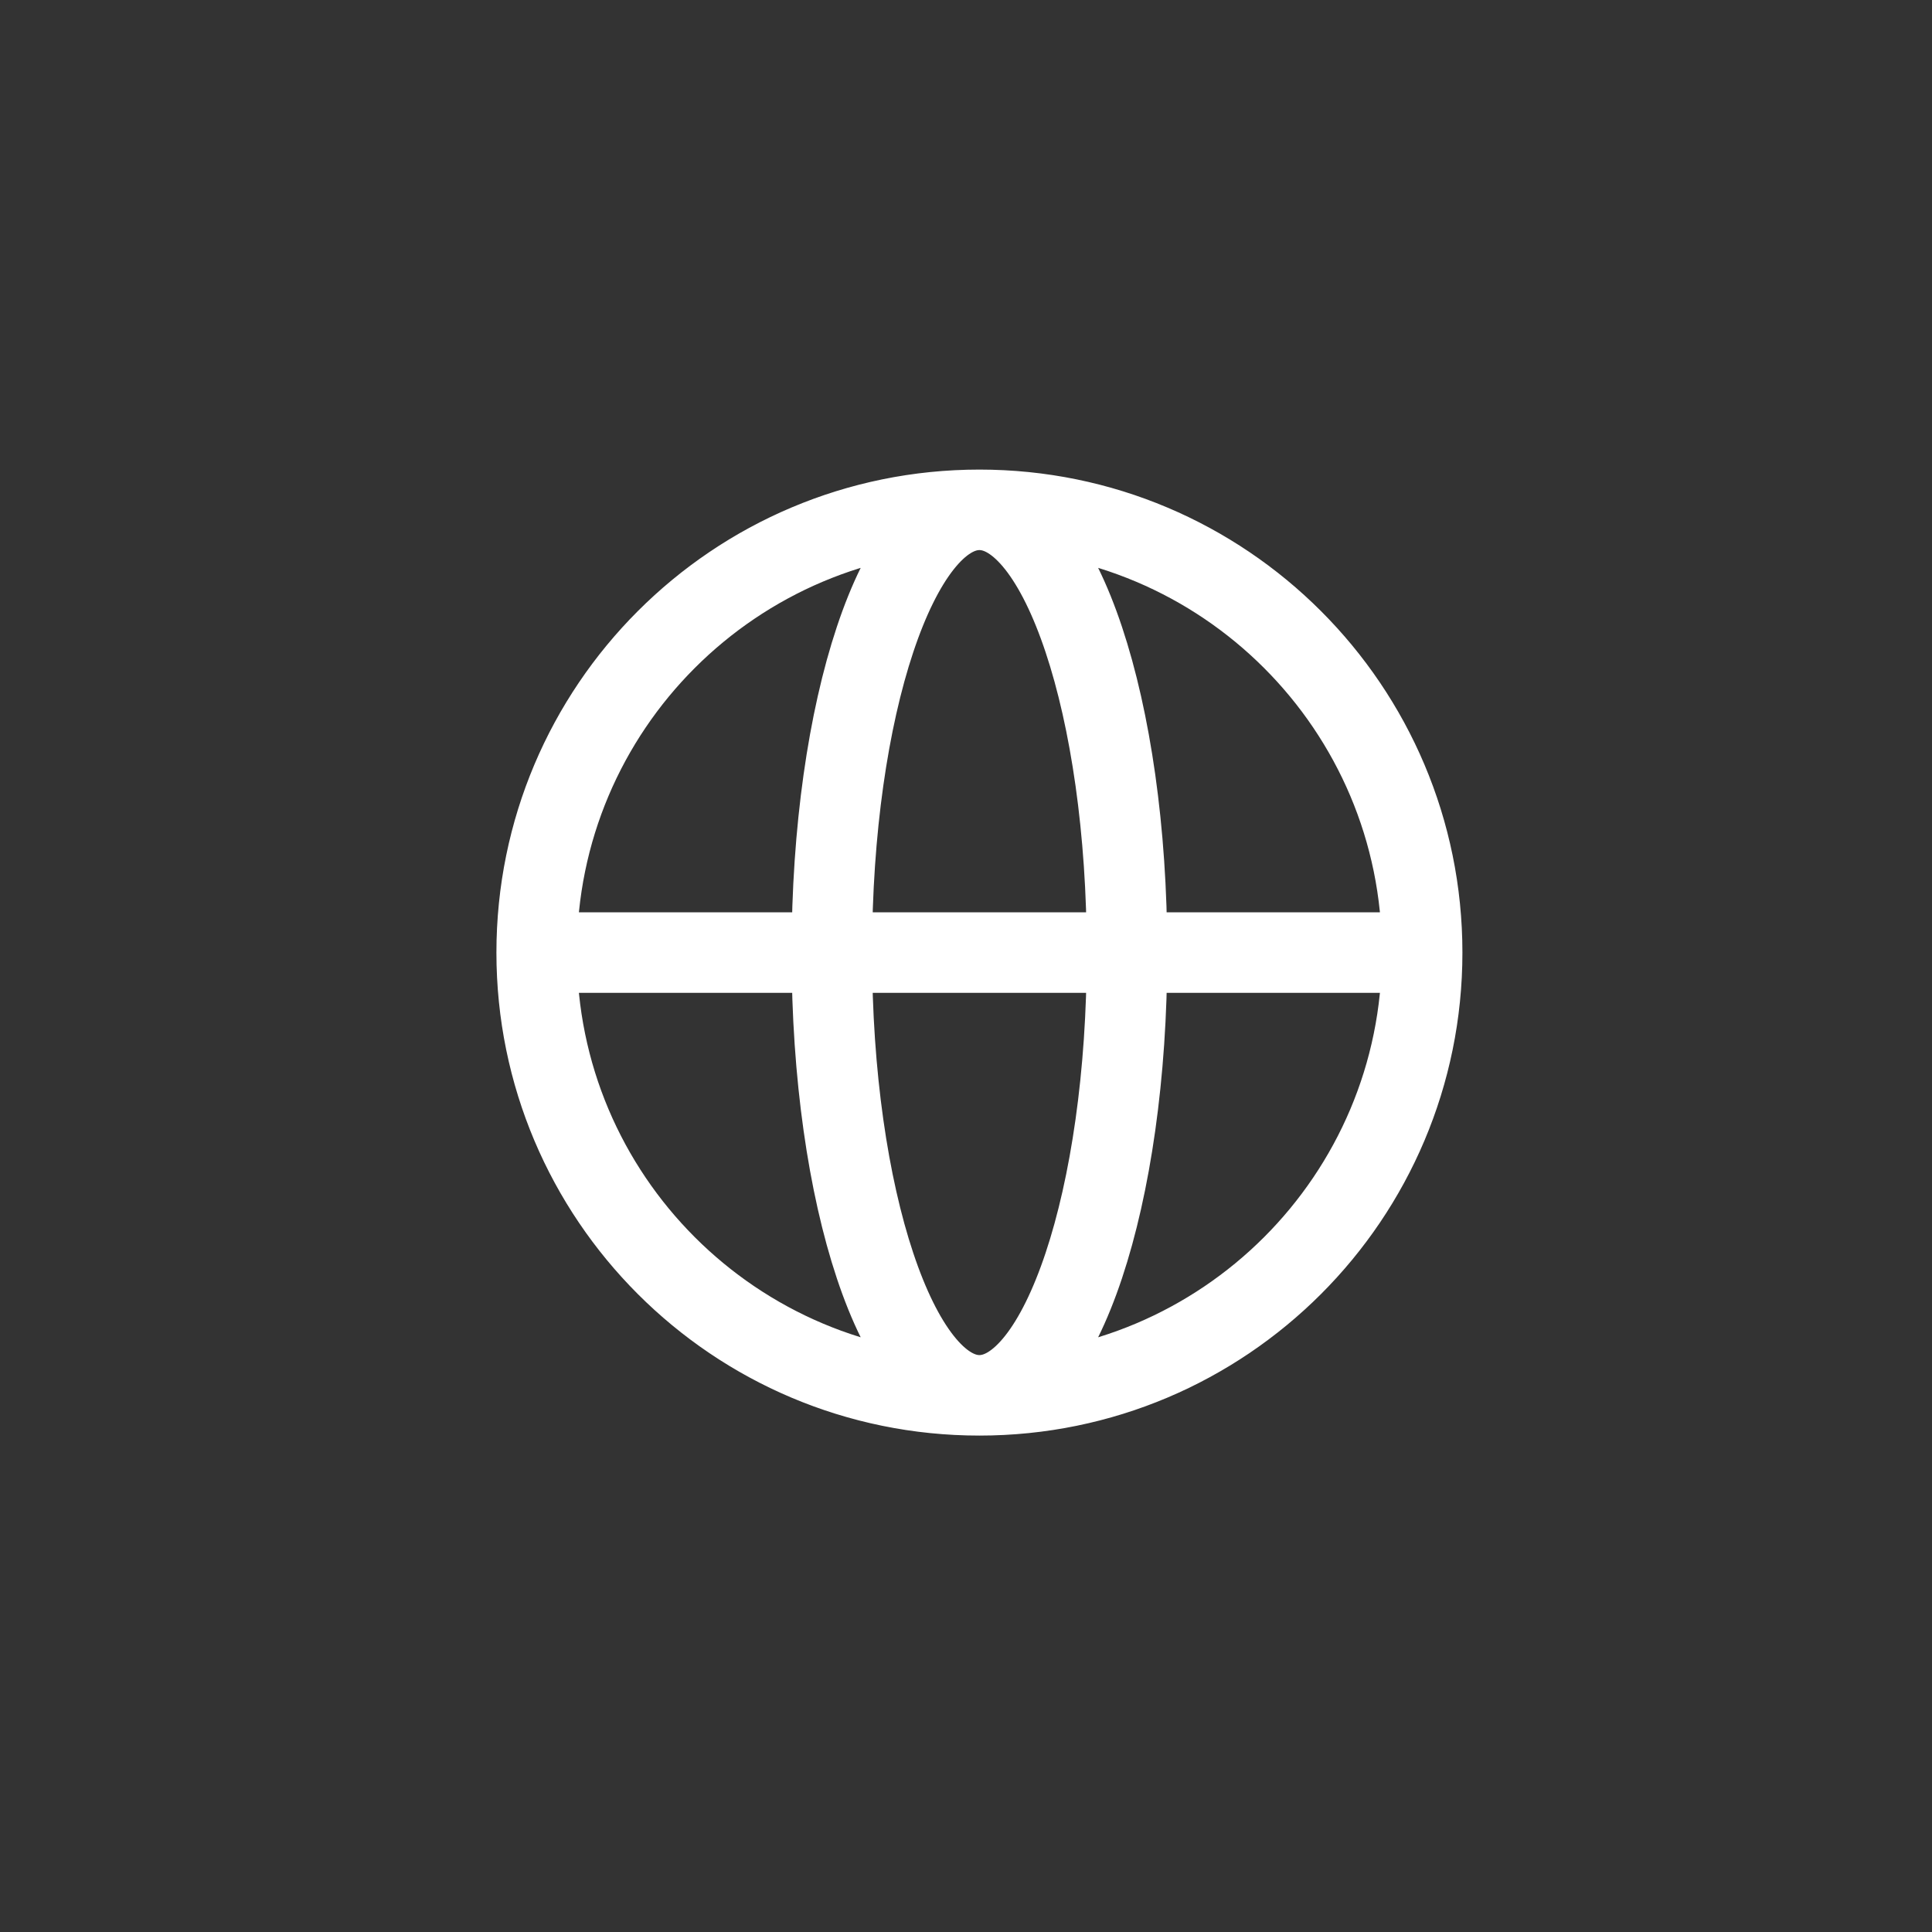 <svg viewBox="0 0 72 72" fill="none" xmlns="http://www.w3.org/2000/svg">
  <rect x="0" y="0" width="72" height="72" fill="#333333" stroke="none"/>
  <path d="M53 35.5C53 44.613 45.613 52 36.5 52M53 35.5C53 26.387 45.613 19 36.5 19M53 35.5H20M36.5 52C27.387 52 20 44.613 20 35.5M36.5 52c3.038 0 5.5-7.387 5.5-16.5S39.538 19 36.5 19m0 33c-3.038 0-5.5-7.387-5.5-16.5S33.462 19 36.5 19M20 35.5C20 26.387 27.387 19 36.5 19" stroke="#fff" stroke-width="3" stroke-linecap="round" stroke-linejoin="round"/>
</svg>
